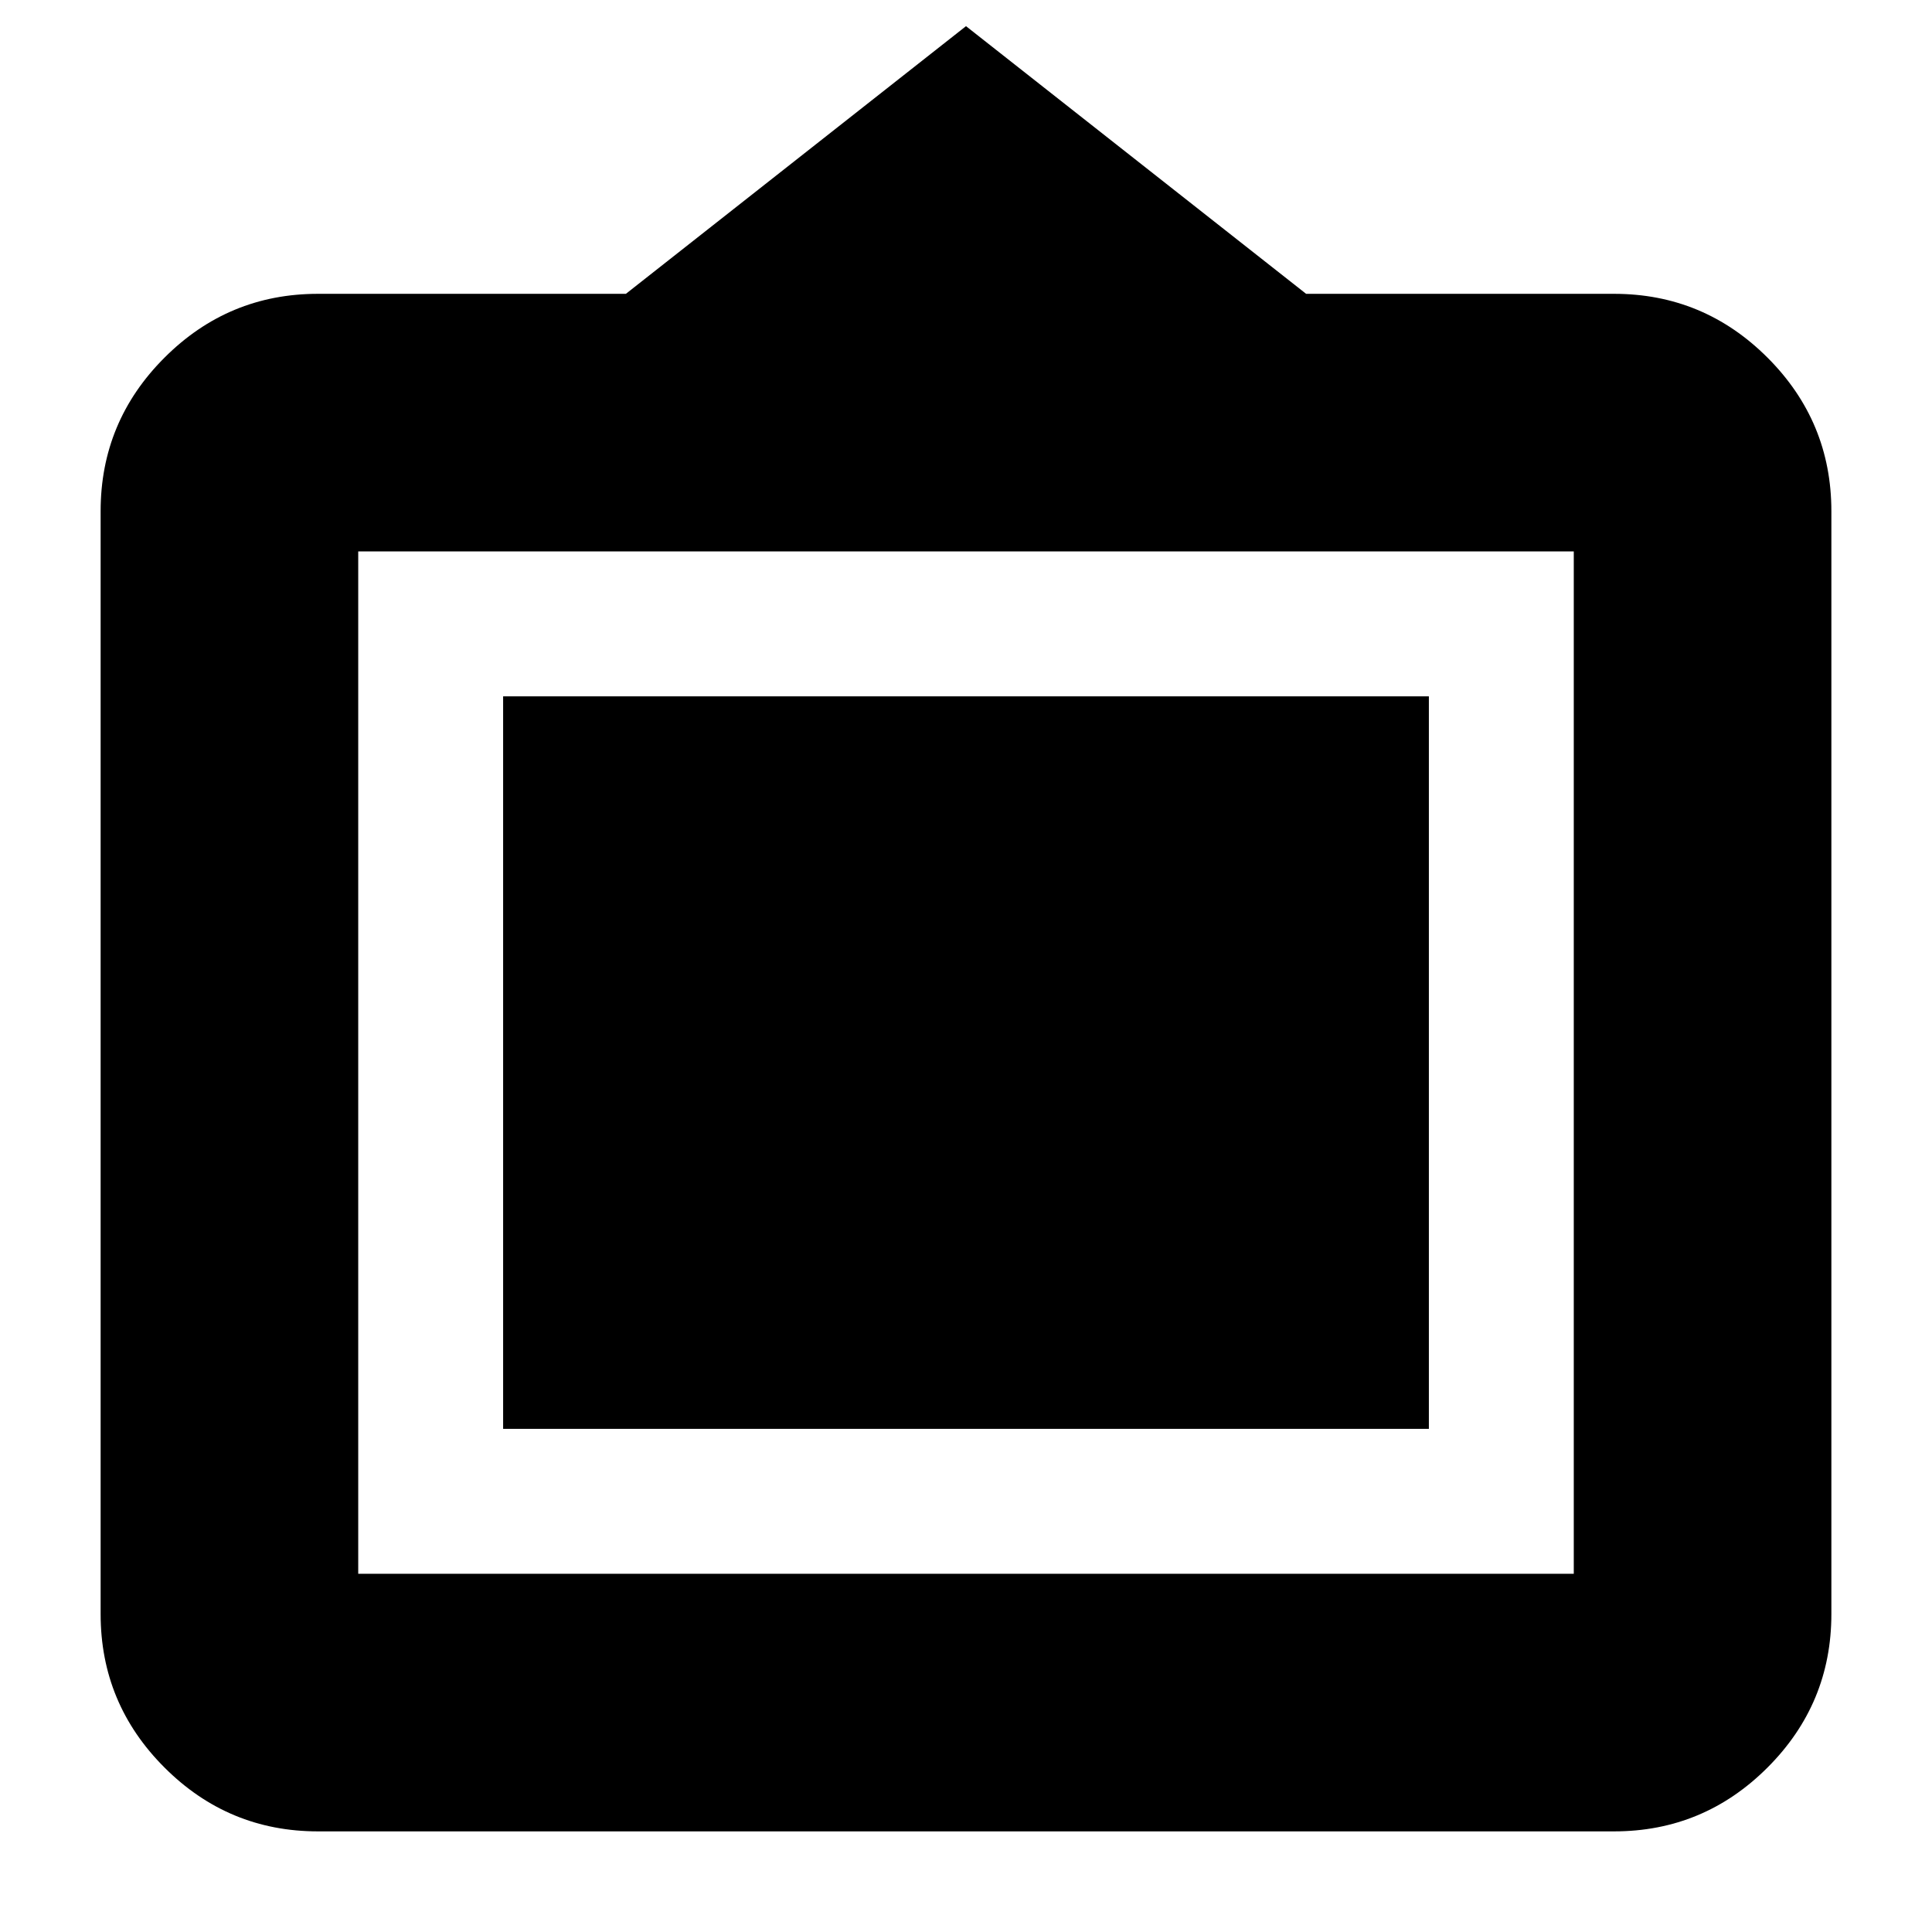 <svg xmlns="http://www.w3.org/2000/svg" height="20" viewBox="0 -960 960 960" width="20"><path d="M158-50q-44.55 0-76.27-31.73Q50-113.45 50-158v-548q0-44.55 31.73-76.28Q113.45-814 158-814h153l169-133 169 133h153q44.55 0 76.28 31.72Q910-750.55 910-706v548q0 44.55-31.72 76.27Q846.55-50 802-50H158Zm20-128h604v-508H178v508Zm72-72v-364h460v364H250Z"/></svg>